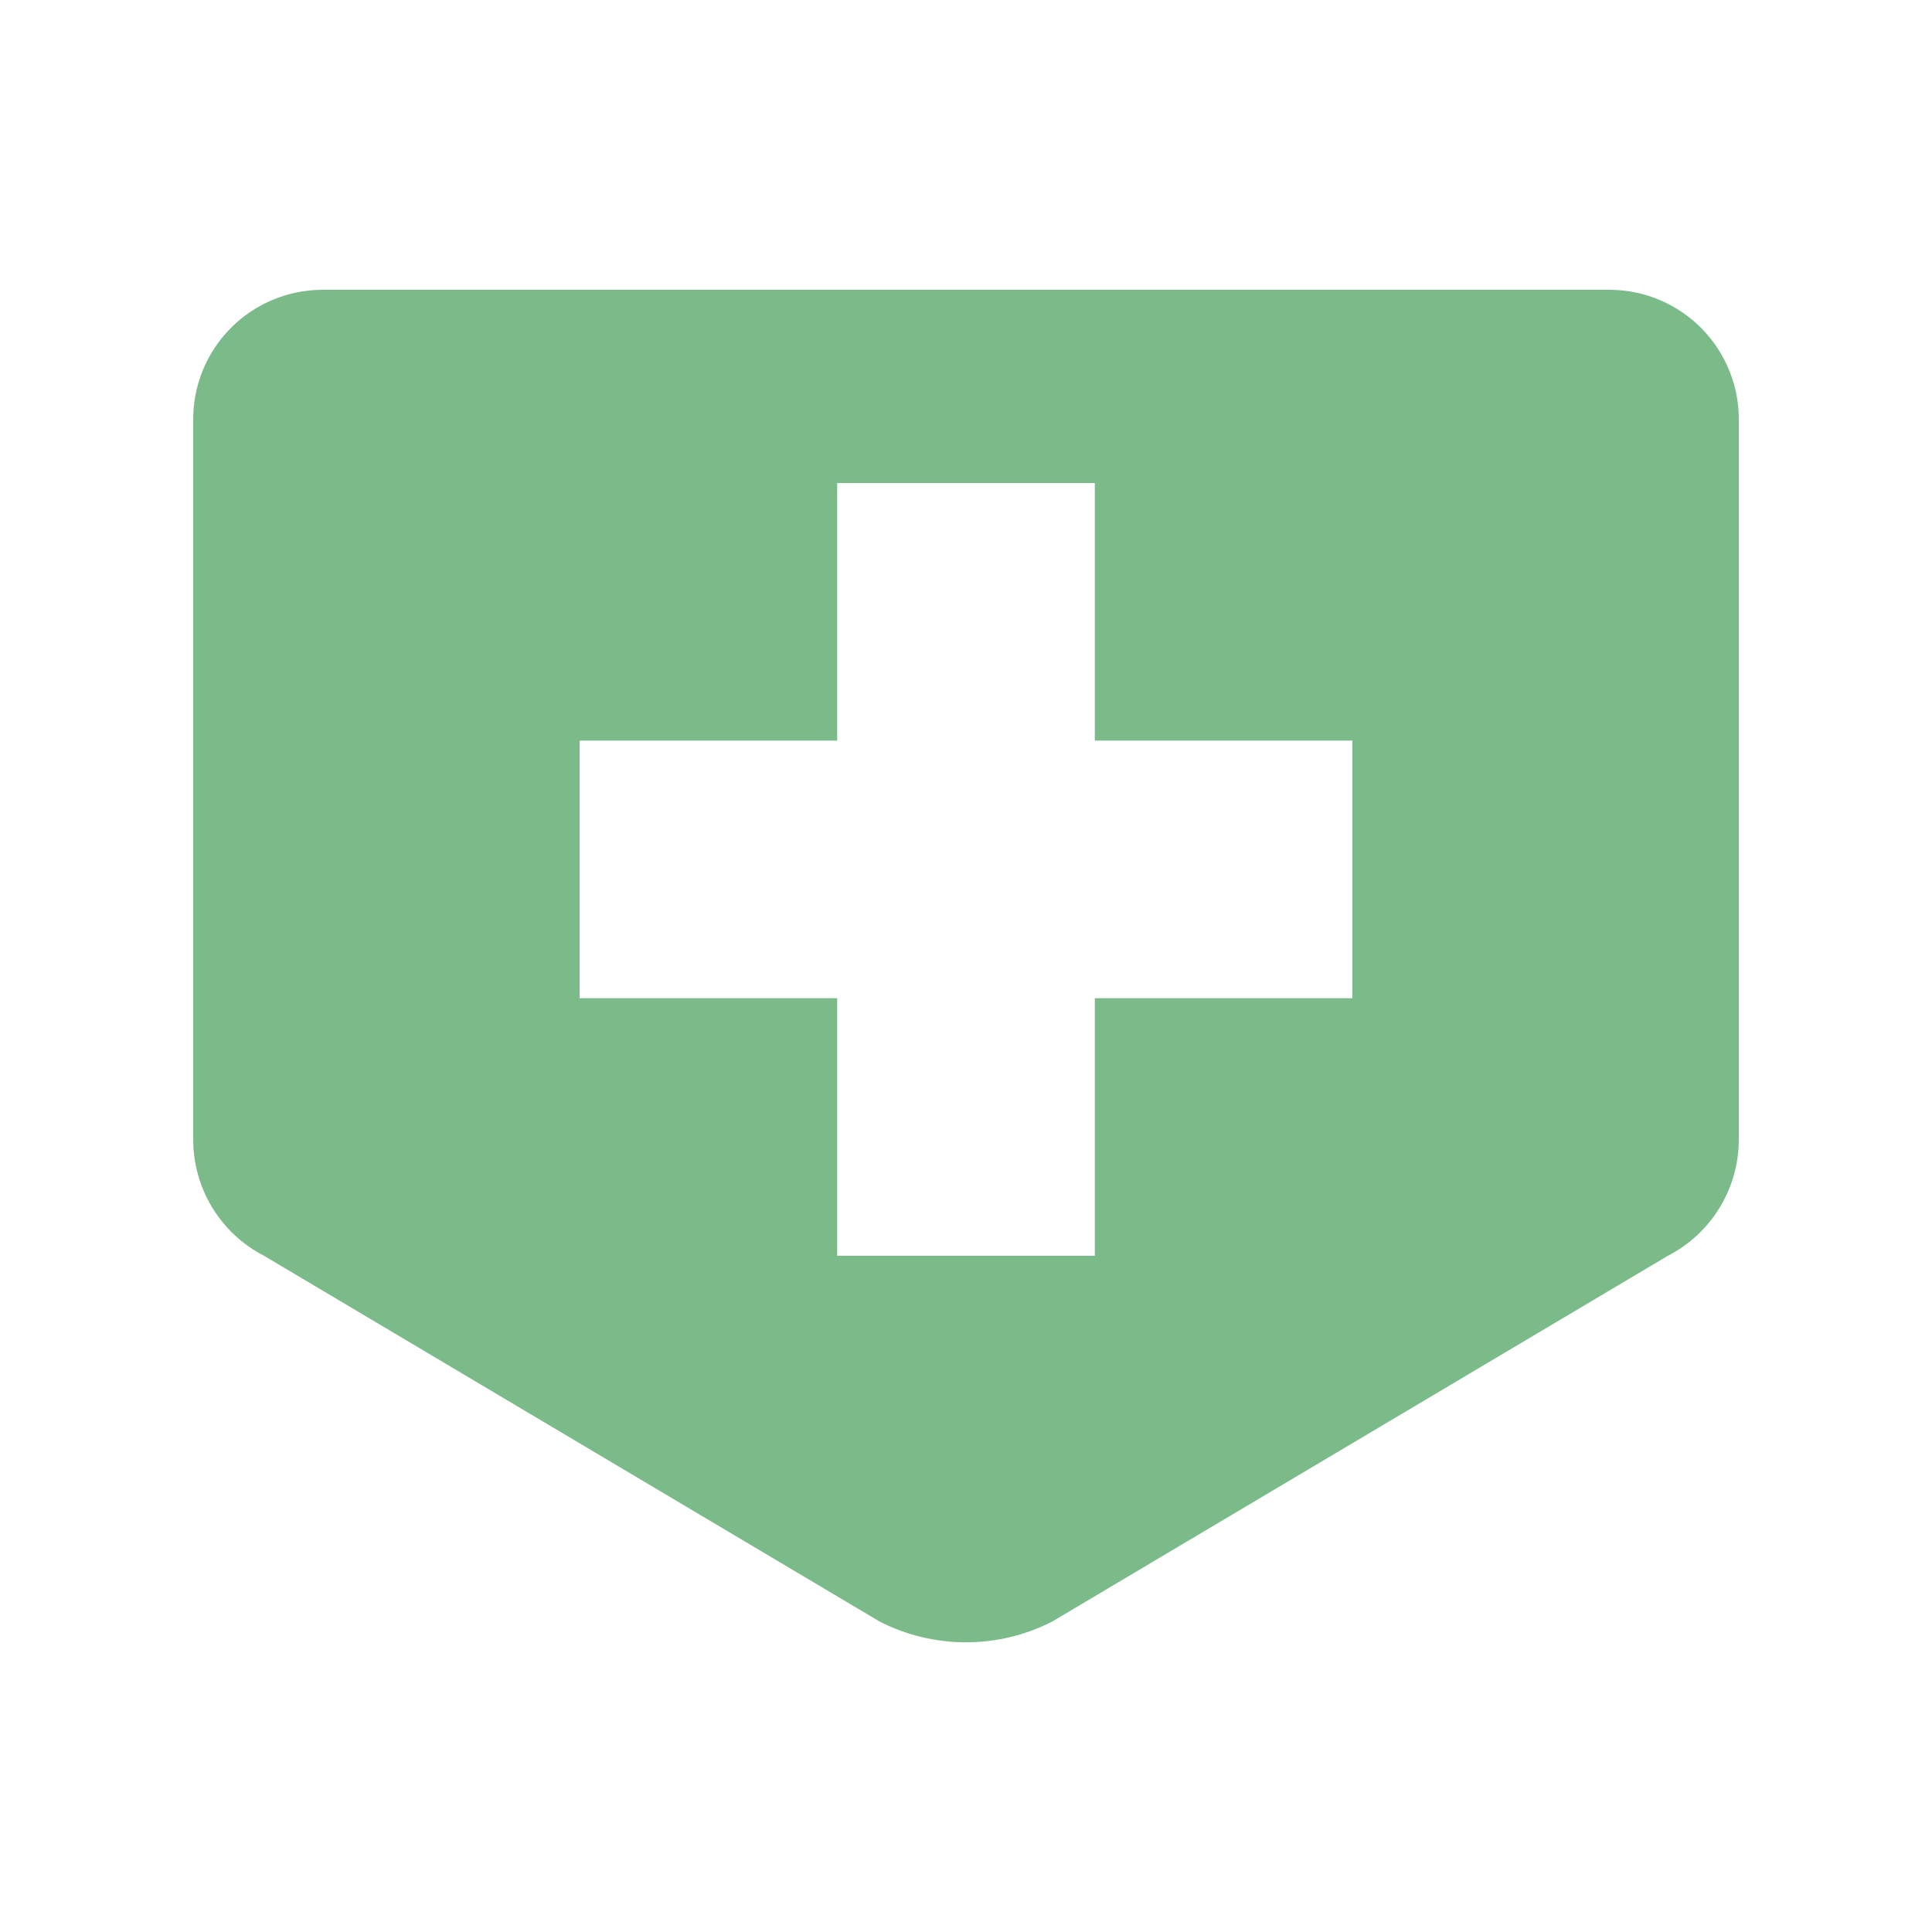 <svg width="70" height="70" viewBox="0 0 70 70" fill="none" xmlns="http://www.w3.org/2000/svg">
<path d="M58.352 10.5H11.648C10.405 10.511 9.217 11.015 8.346 11.902C7.474 12.788 6.99 13.984 7 15.227V41.267C6.996 42.141 7.233 42.999 7.686 43.746C8.139 44.493 8.79 45.1 9.567 45.5L31.873 58.753C32.841 59.247 33.912 59.504 34.998 59.504C36.084 59.504 37.154 59.247 38.122 58.753L60.429 45.5C61.205 45.101 61.857 44.495 62.31 43.748C62.764 43.002 63.003 42.145 63 41.272V15.232C63.006 14.616 62.89 14.005 62.659 13.434C62.429 12.863 62.088 12.343 61.656 11.903C61.224 11.464 60.711 11.114 60.144 10.873C59.577 10.632 58.968 10.505 58.352 10.5V10.5ZM49 36.167H39.667V45.5H30.333V36.167H21V26.833H30.333V17.5H39.667V26.833H49V36.167Z" fill="#7BBB89"/>
</svg>
    